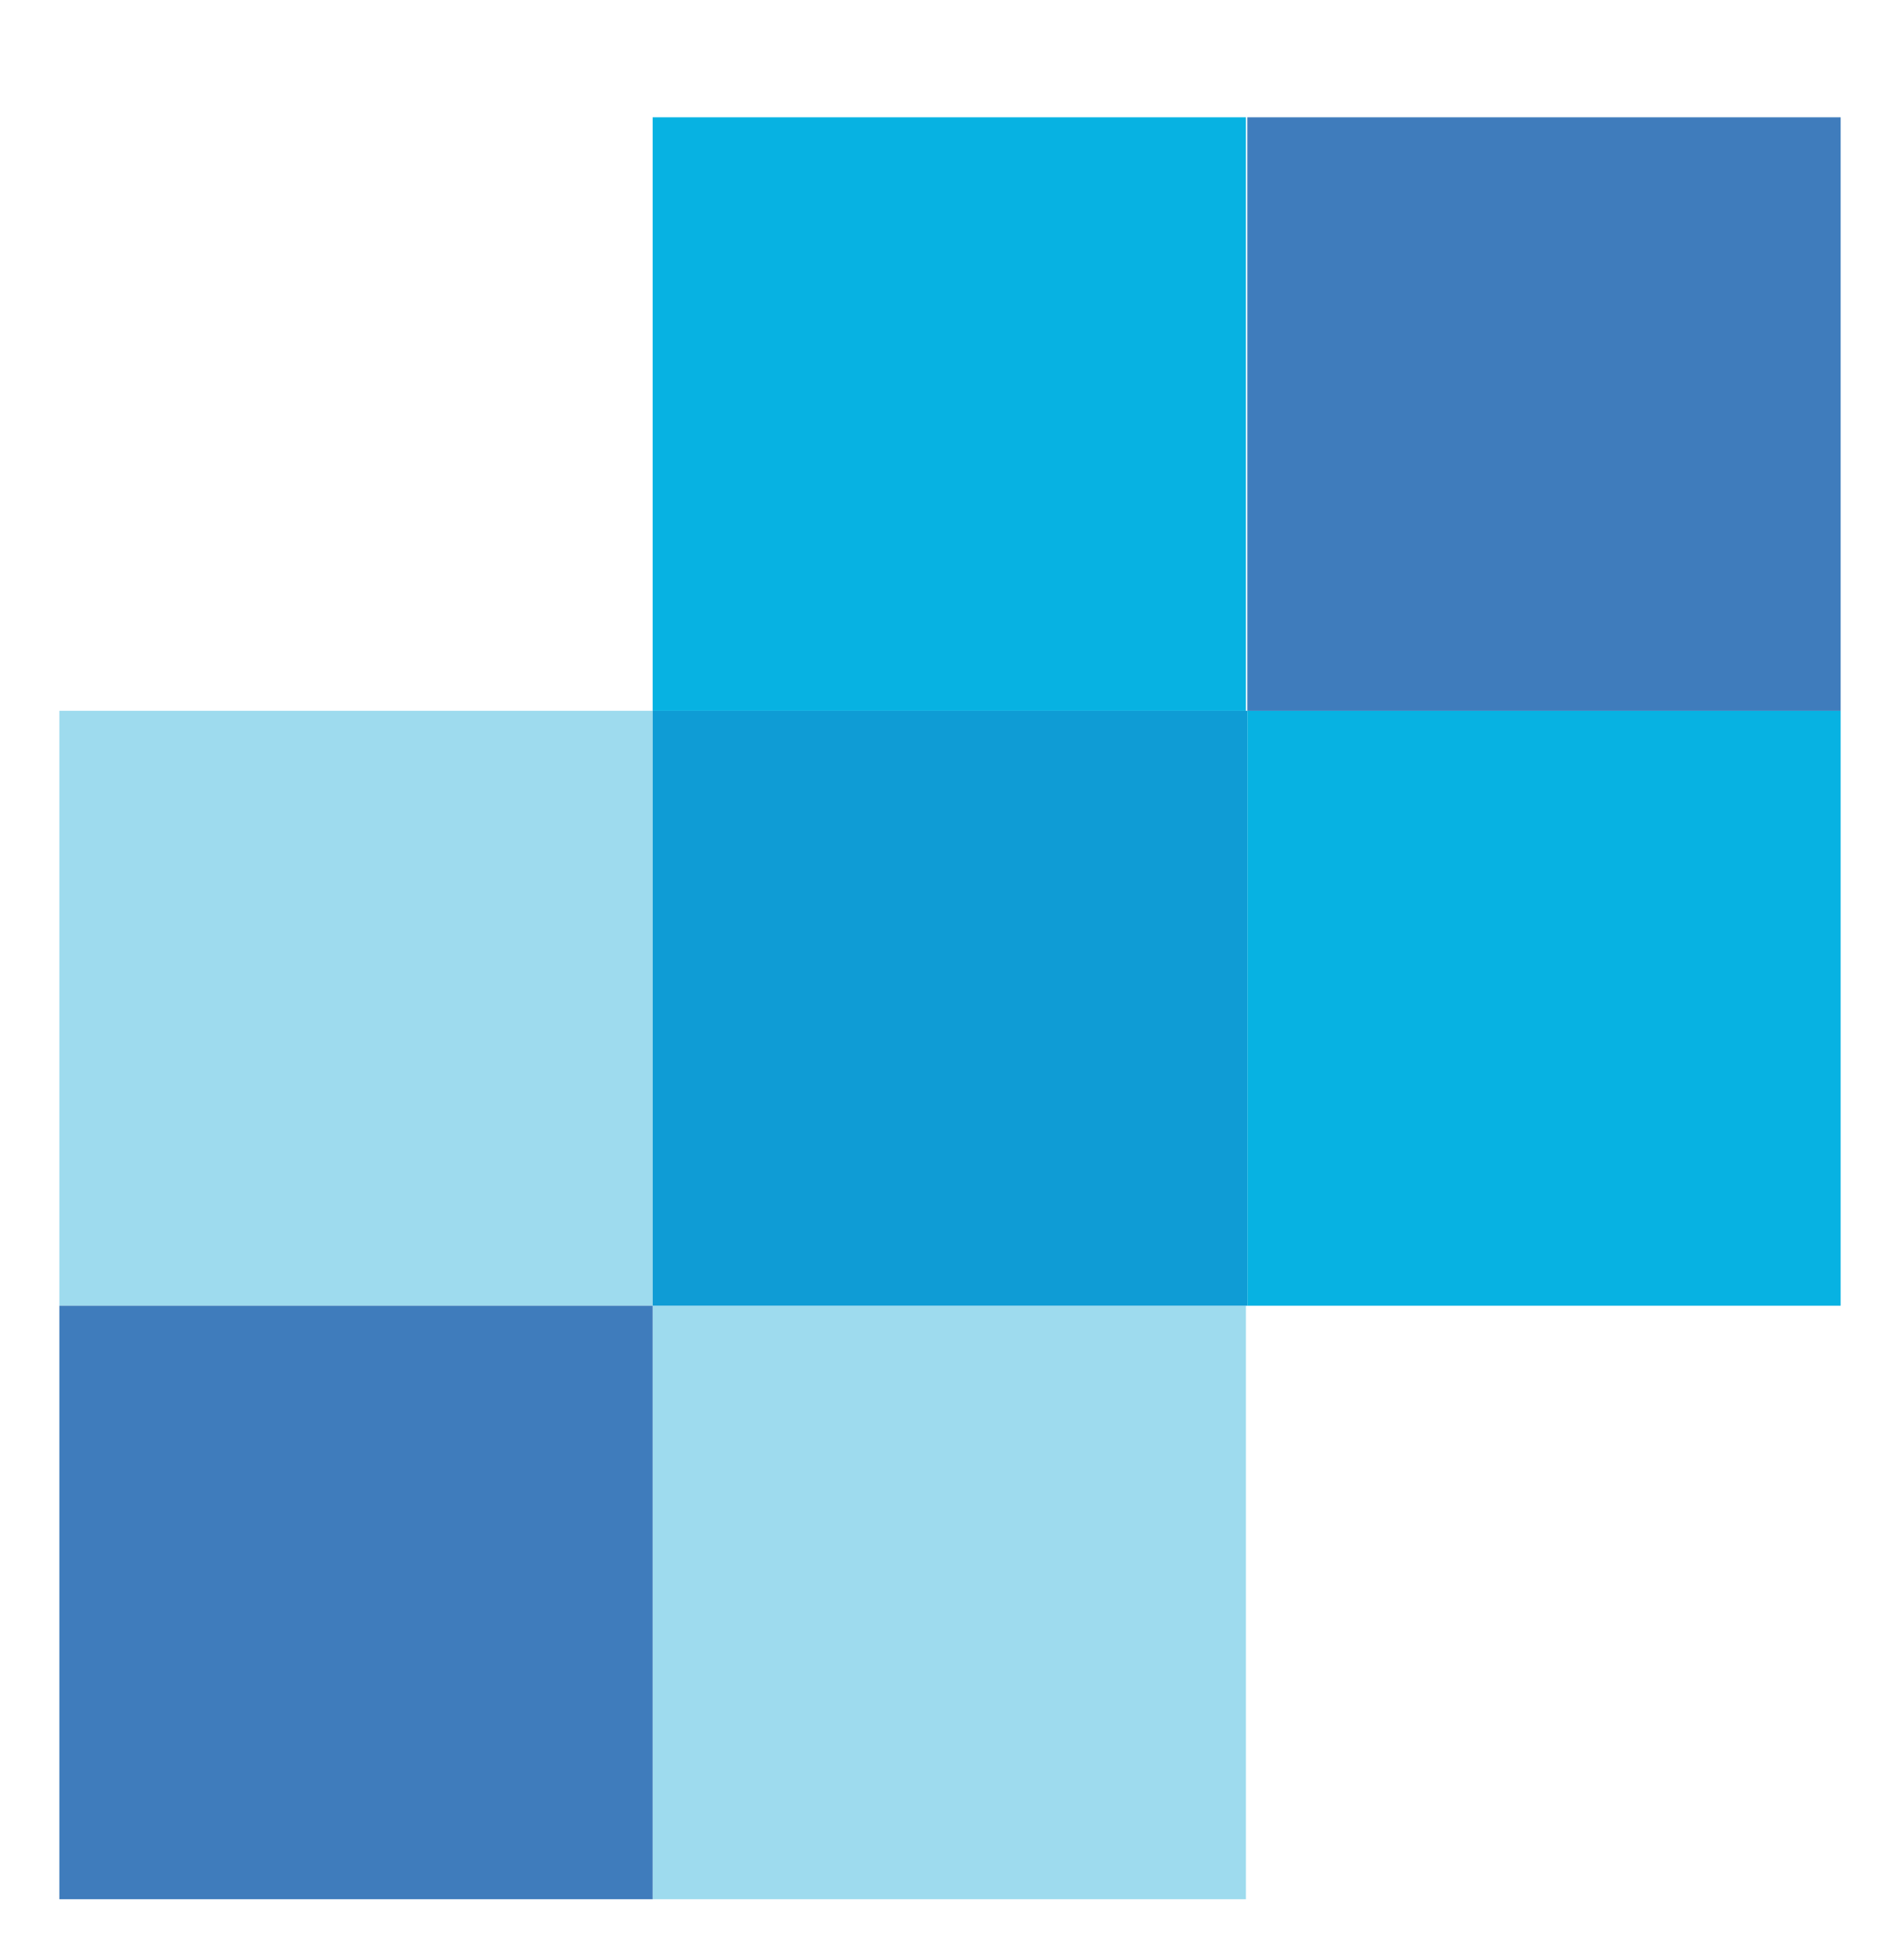 <svg width="32" height="33" viewBox="0 0 32 33" fill="none" xmlns="http://www.w3.org/2000/svg">
<path d="M20.984 21.983H10.992V31.975H20.984V21.983Z" fill="#9EDBEE"/>
<path d="M10.992 11.967H1V21.983H10.992V11.967Z" fill="#9EDBEE"/>
<path d="M10.992 21.983H1V31.975H10.992V21.983Z" fill="#3F7CBC"/>
<path d="M31 11.967H21.008V21.983H31V11.967Z" fill="#07B2E2"/>
<path d="M20.984 1.975H10.992V11.967H20.984V1.975Z" fill="#07B2E2"/>
<path d="M10.992 11.967V21.983H21.008V11.967H10.992Z" fill="#0F9CD5"/>
<path d="M31 1.975H21.008V11.967H31V1.975Z" fill="#3F7CBC"/>
</svg>
